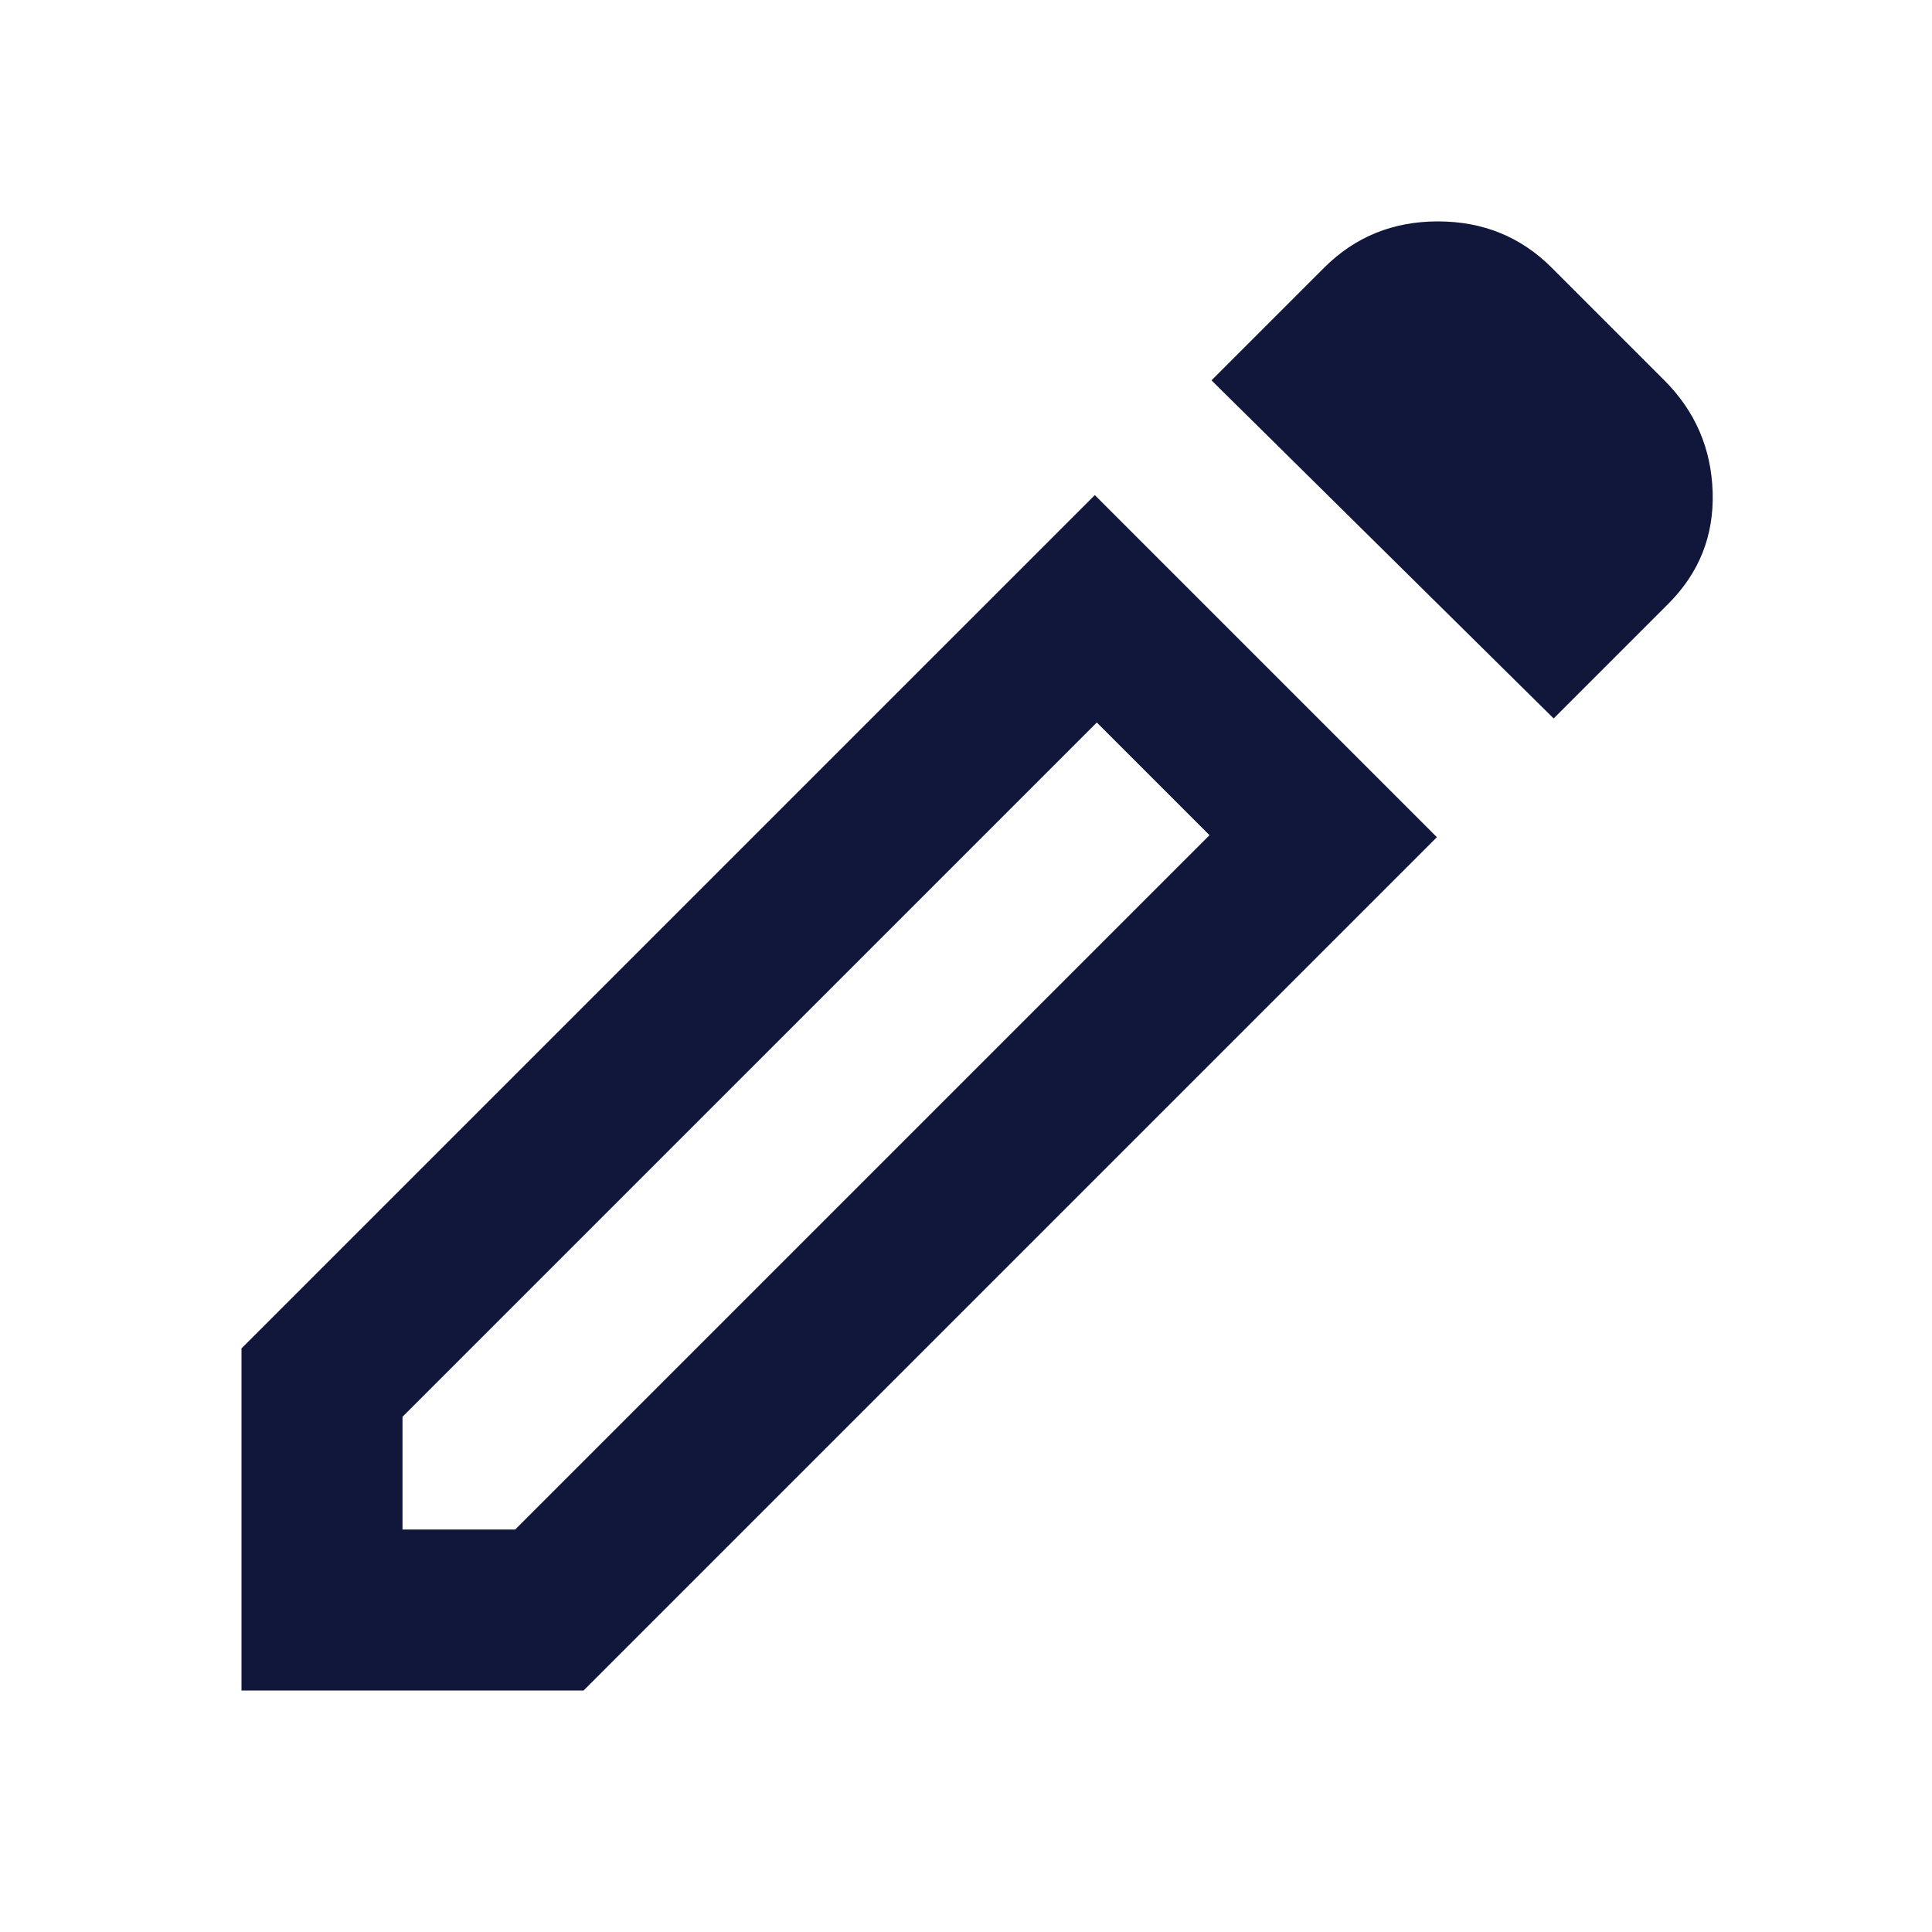<svg xmlns="http://www.w3.org/2000/svg" width="30" height="30" viewBox="0 0 30 30" fill="none">
  <mask id="mask0_563_4118" maskUnits="userSpaceOnUse" x="0" y="0" width="30" height="30">
    <rect width="30" height="30" fill="#D9D9D9" />
  </mask>
  <g mask="url(#mask0_563_4118)">
    <path
      d="M6.25 23.75H8L18.781 12.969L17.031 11.219L6.25 22V23.75ZM24.125 11.156L18.812 5.906L20.562 4.156C21.042 3.677 21.63 3.438 22.328 3.438C23.026 3.438 23.615 3.677 24.094 4.156L25.844 5.906C26.323 6.385 26.573 6.964 26.594 7.641C26.615 8.318 26.385 8.896 25.906 9.375L24.125 11.156ZM22.312 13L9.062 26.25H3.75V20.938L17 7.688L22.312 13Z"
      fill="#11163b" />
  </g>
</svg>